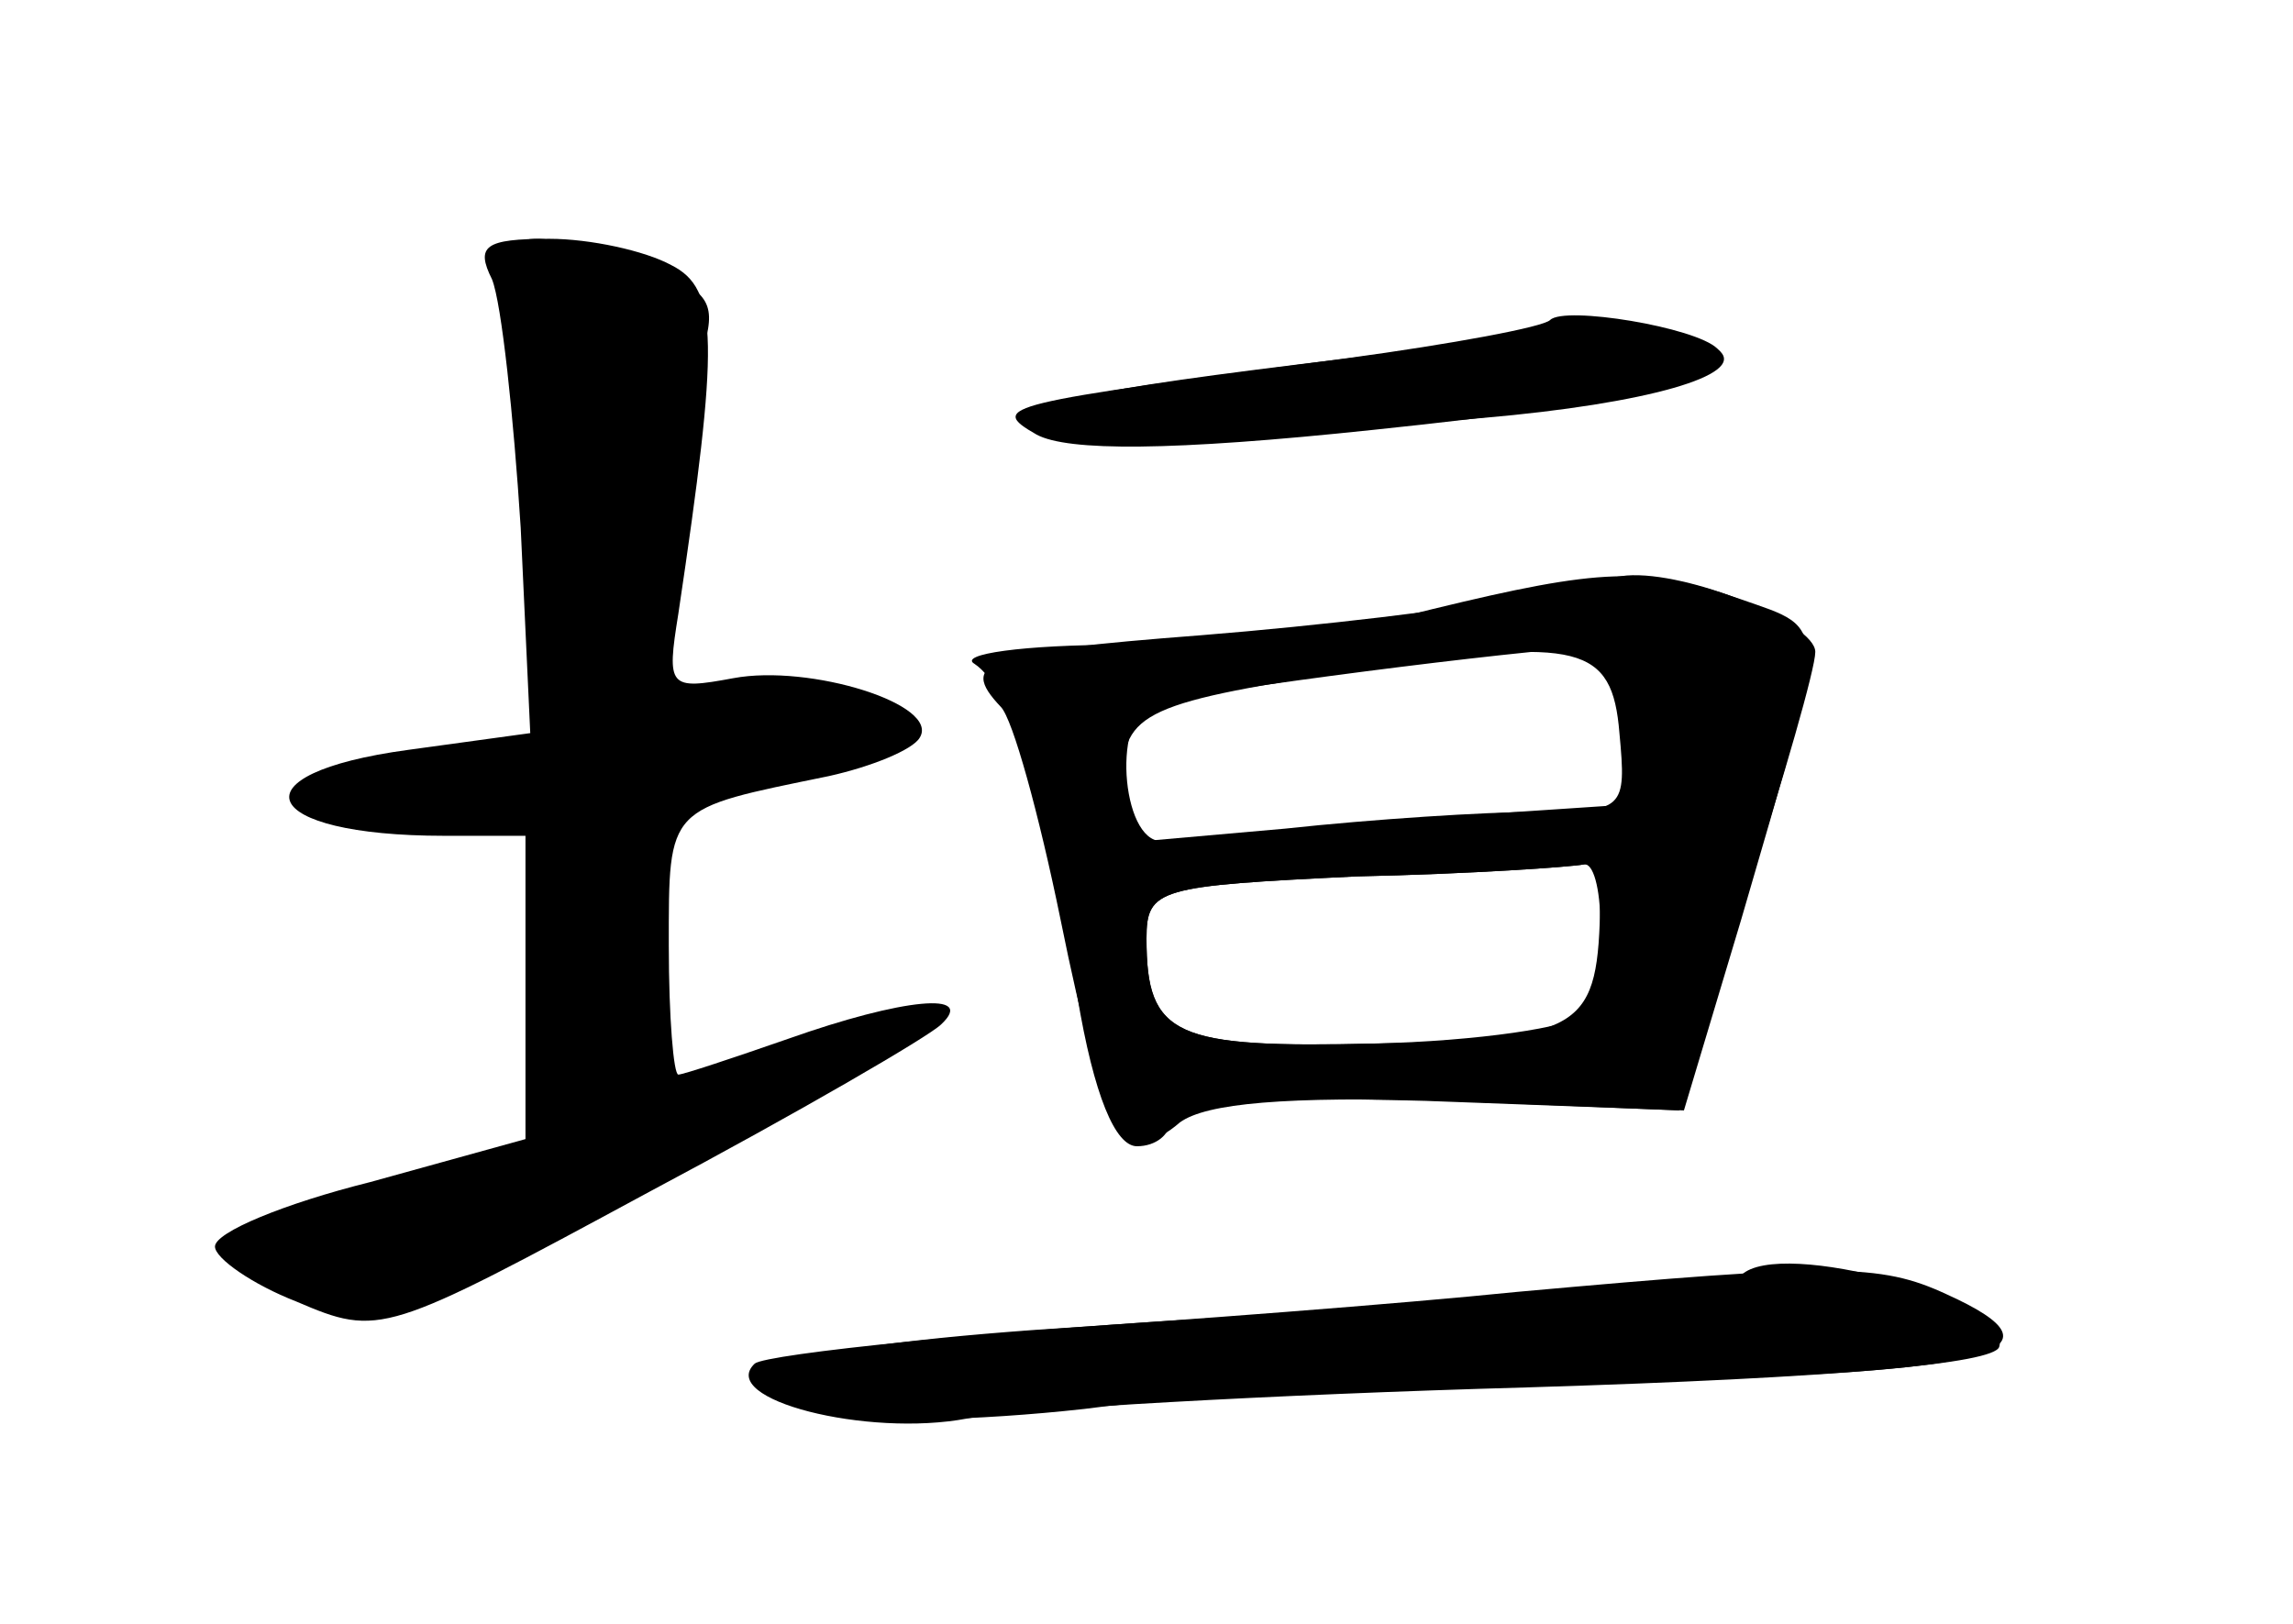 <?xml version="1.0" standalone="no"?>
<!DOCTYPE svg PUBLIC "-//W3C//DTD SVG 20010904//EN"
 "http://www.w3.org/TR/2001/REC-SVG-20010904/DTD/svg10.dtd">
<svg version="1.0" xmlns="http://www.w3.org/2000/svg"
 width="96pt" height="68pt" viewBox="0 0 96 68"
 preserveAspectRatio="xMidYMid meet">
<g transform="translate(0,68) scale(0.1,-0.1)" fill="#000000" stroke="none">
<g id="part-0" class="char-part">
  <path d="M206 563 c4 -10 9 -57 12 -104 l4 -86 -51 -7 c-74 -10 -63 -36 15
-36 l34 0 0 -64 0 -63 -65 -18 c-36 -9 -65 -21 -65 -27 0 -5 16 -16 34 -23 35
-15 37 -14 148 46 62 33 117 65 122 70 15 14 -16 11 -64 -6 -23 -8 -44 -15
-46 -15 -2 0 -4 24 -4 54 0 59 -1 57 67 71 18 4 35 11 38 16 9 14 -46 31 -78
25 -27 -5 -28 -4 -23 27 17 114 17 136 -3 146 -11 6 -34 11 -51 11 -27 0 -31
-3 -24 -17z"/>
  <path d="M659 546 c-2 -3 -45 -10 -94 -16 -117 -14 -137 -19 -130 -30 5 -8 35
-8 186 5 69 6 110 18 99 28 -8 7 -57 17 -61 13z"/>
  <path d="M600 425 c-30 -8 -89 -14 -130 -15 -42 0 -69 -4 -62 -8 15 -10 28
-53 43 -139 7 -42 16 -63 25 -63 8 0 14 5 14 11 0 8 33 10 107 8 l108 -4 24
80 c37 127 37 121 0 134 -40 14 -59 13 -129 -4z m80 -49 l0 -33 -90 -6 c-49
-4 -95 -8 -102 -9 -18 -4 -23 51 -6 57 11 4 130 20 181 24 13 1 17 -7 17 -33z
m-10 -83 c0 -16 -4 -32 -8 -38 -4 -5 -43 -11 -87 -12 -83 -2 -95 3 -95 44 0
21 5 22 88 26 48 1 90 4 95 5 4 1 7 -10 7 -25z"/>
  <path d="M635 139 c-49 -5 -141 -12 -203 -16 -109 -8 -140 -20 -86 -35 15 -4
63 -3 108 2 44 6 148 11 230 12 151 3 184 12 131 36 -28 13 -47 13 -180 1z"/>
</g>
<g id="part-1" class="char-part">
  <path d="M215 558 c4 -13 9 -59 12 -104 5 -79 5 -81 -18 -87 -13 -4 -36 -7
-51 -7 -48 0 -31 -19 20 -22 l47 -3 3 -66 3 -66 -66 -18 c-36 -9 -65 -21 -65
-26 0 -11 34 -29 54 -29 15 0 236 117 236 125 0 4 -43 -8 -82 -24 -36 -14 -42
-3 -33 64 l6 54 45 7 c24 3 47 10 50 15 8 14 -38 28 -70 22 l-29 -6 6 64 c3
35 8 74 12 85 5 18 1 23 -26 33 -50 17 -62 15 -54 -11z"/>
</g>
<g id="part-2" class="char-part">
  <path d="M649 546 c-3 -3 -41 -10 -85 -16 -144 -19 -151 -20 -130 -32 13 -7
56 -7 141 2 115 12 157 22 144 34 -9 9 -64 18 -70 12z"/>
</g>
<g id="part-3" class="char-part">
  <path d="M630 429 c-19 -4 -77 -11 -127 -15 -91 -7 -102 -11 -84 -30 5 -5 16
-45 25 -89 18 -89 28 -104 50 -85 11 8 44 11 112 9 l97 -4 28 90 c16 50 29 95
29 102 0 12 -53 34 -79 32 -9 -1 -32 -5 -51 -10z m48 -56 c3 -32 2 -33 -35
-33 -21 0 -68 -3 -105 -7 l-68 -6 0 26 c0 29 9 33 103 47 88 13 102 10 105
-27z m-8 -70 c-1 -54 -6 -58 -93 -60 -86 -2 -97 3 -97 44 0 21 5 22 88 26 48
1 90 4 95 5 4 1 7 -6 7 -15z"/>
</g>
<g id="part-4" class="char-part">
  <path d="M729 146 c-2 -2 -94 -10 -204 -17 -110 -6 -204 -16 -209 -20 -16 -15
47 -31 89 -23 22 4 127 10 234 13 131 4 196 10 198 17 6 19 -92 46 -108 30z"/>
</g>
</g>
</svg>